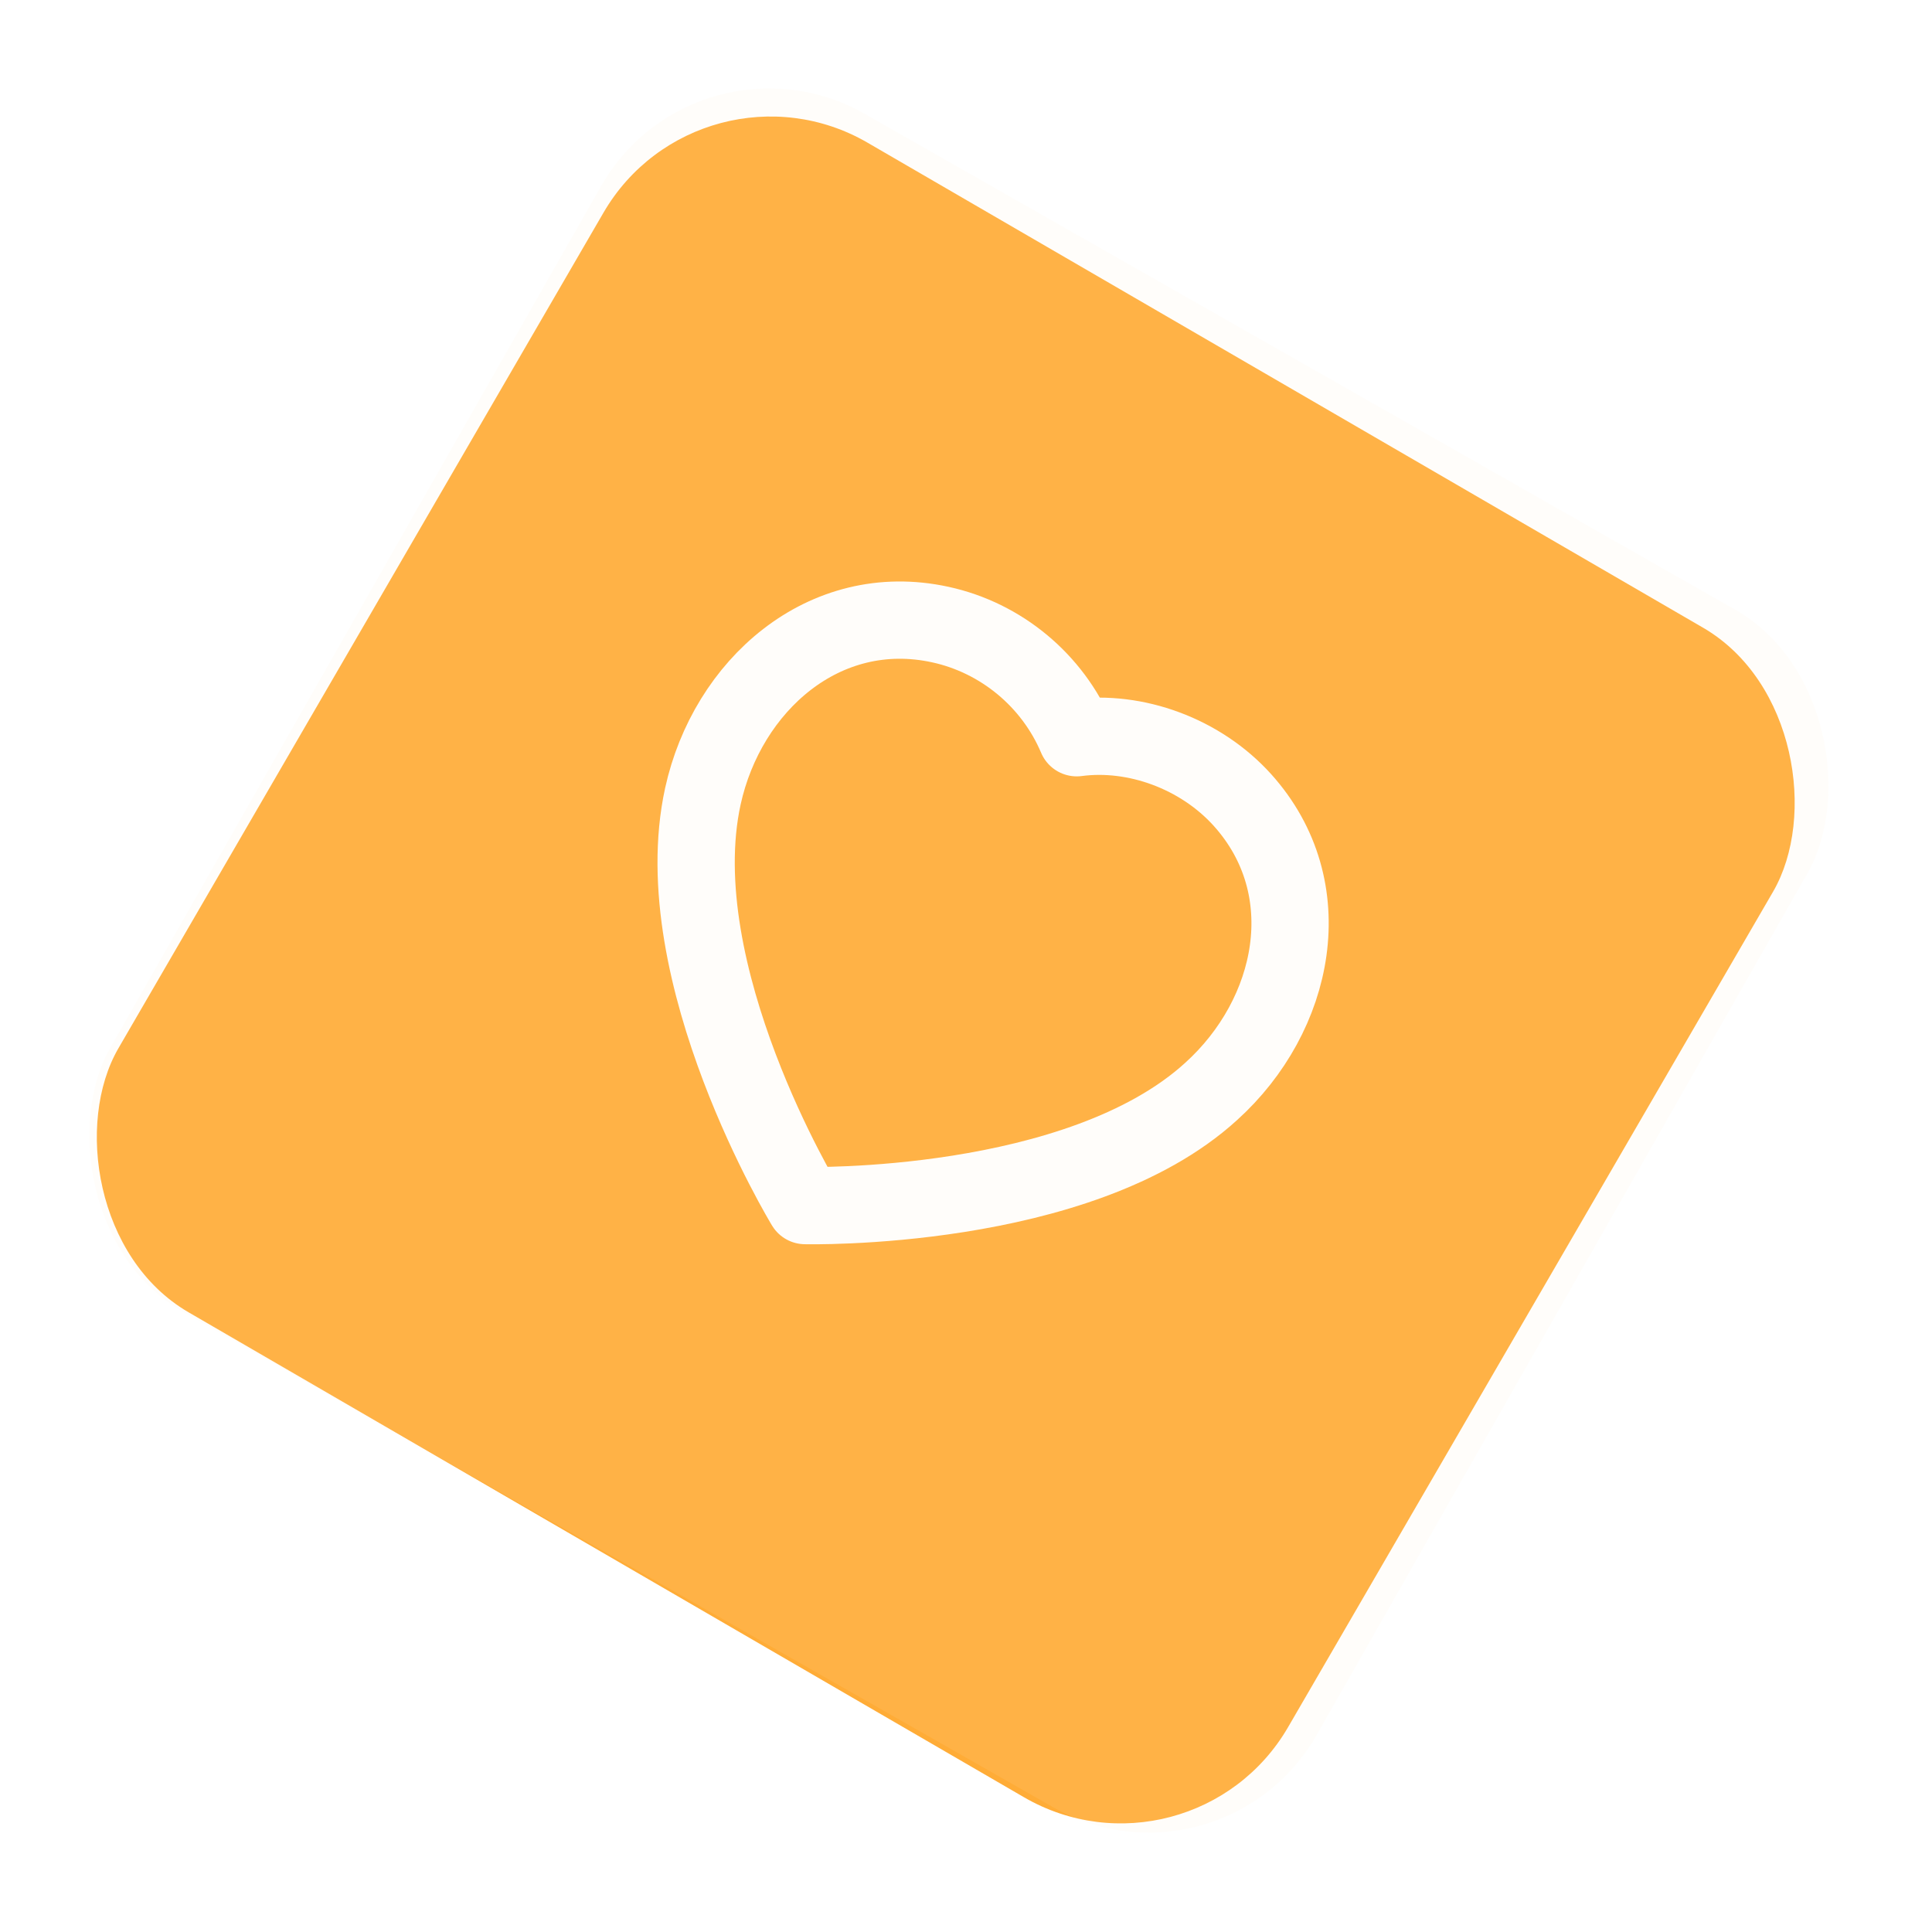 <svg width="100" height="100" viewBox="0 0 100 100" fill="none" xmlns="http://www.w3.org/2000/svg">
<rect x="36.254" y="2.364" width="70" height="70" rx="10" transform="rotate(30.135 36.254 2.364)" fill="#FFAC37"/>
<path fill-rule="evenodd" clip-rule="evenodd" d="M36.381 41.214C37.638 35.487 42.649 31.017 48.667 32.327C51.833 33.014 54.482 35.23 55.73 38.185C58.769 37.781 62.138 39.004 64.306 41.405C68.427 45.981 67.043 52.556 62.694 56.488C55.844 62.745 41.673 62.401 41.673 62.401C41.673 62.401 34.374 50.401 36.381 41.214Z" stroke="white" stroke-width="4" stroke-linecap="round" stroke-linejoin="round"/>
<g filter="url(#filter0_b_1_1005)">
<rect x="36.064" y="0.941" width="71.86" height="71.335" rx="10" transform="rotate(29.665 36.064 0.941)" fill="#FEEACE" fill-opacity="0.1"/>
</g>
<defs>
<filter id="filter0_b_1_1005" x="-0.605" y="-0.422" width="100.474" height="100.277" filterUnits="userSpaceOnUse" color-interpolation-filters="sRGB">
<feFlood flood-opacity="0" result="BackgroundImageFix"/>
<feGaussianBlur in="BackgroundImage" stdDeviation="2.5"/>
<feComposite in2="SourceAlpha" operator="in" result="effect1_backgroundBlur_1_1005"/>
<feBlend mode="normal" in="SourceGraphic" in2="effect1_backgroundBlur_1_1005" result="shape"/>
</filter>
</defs>
</svg>
